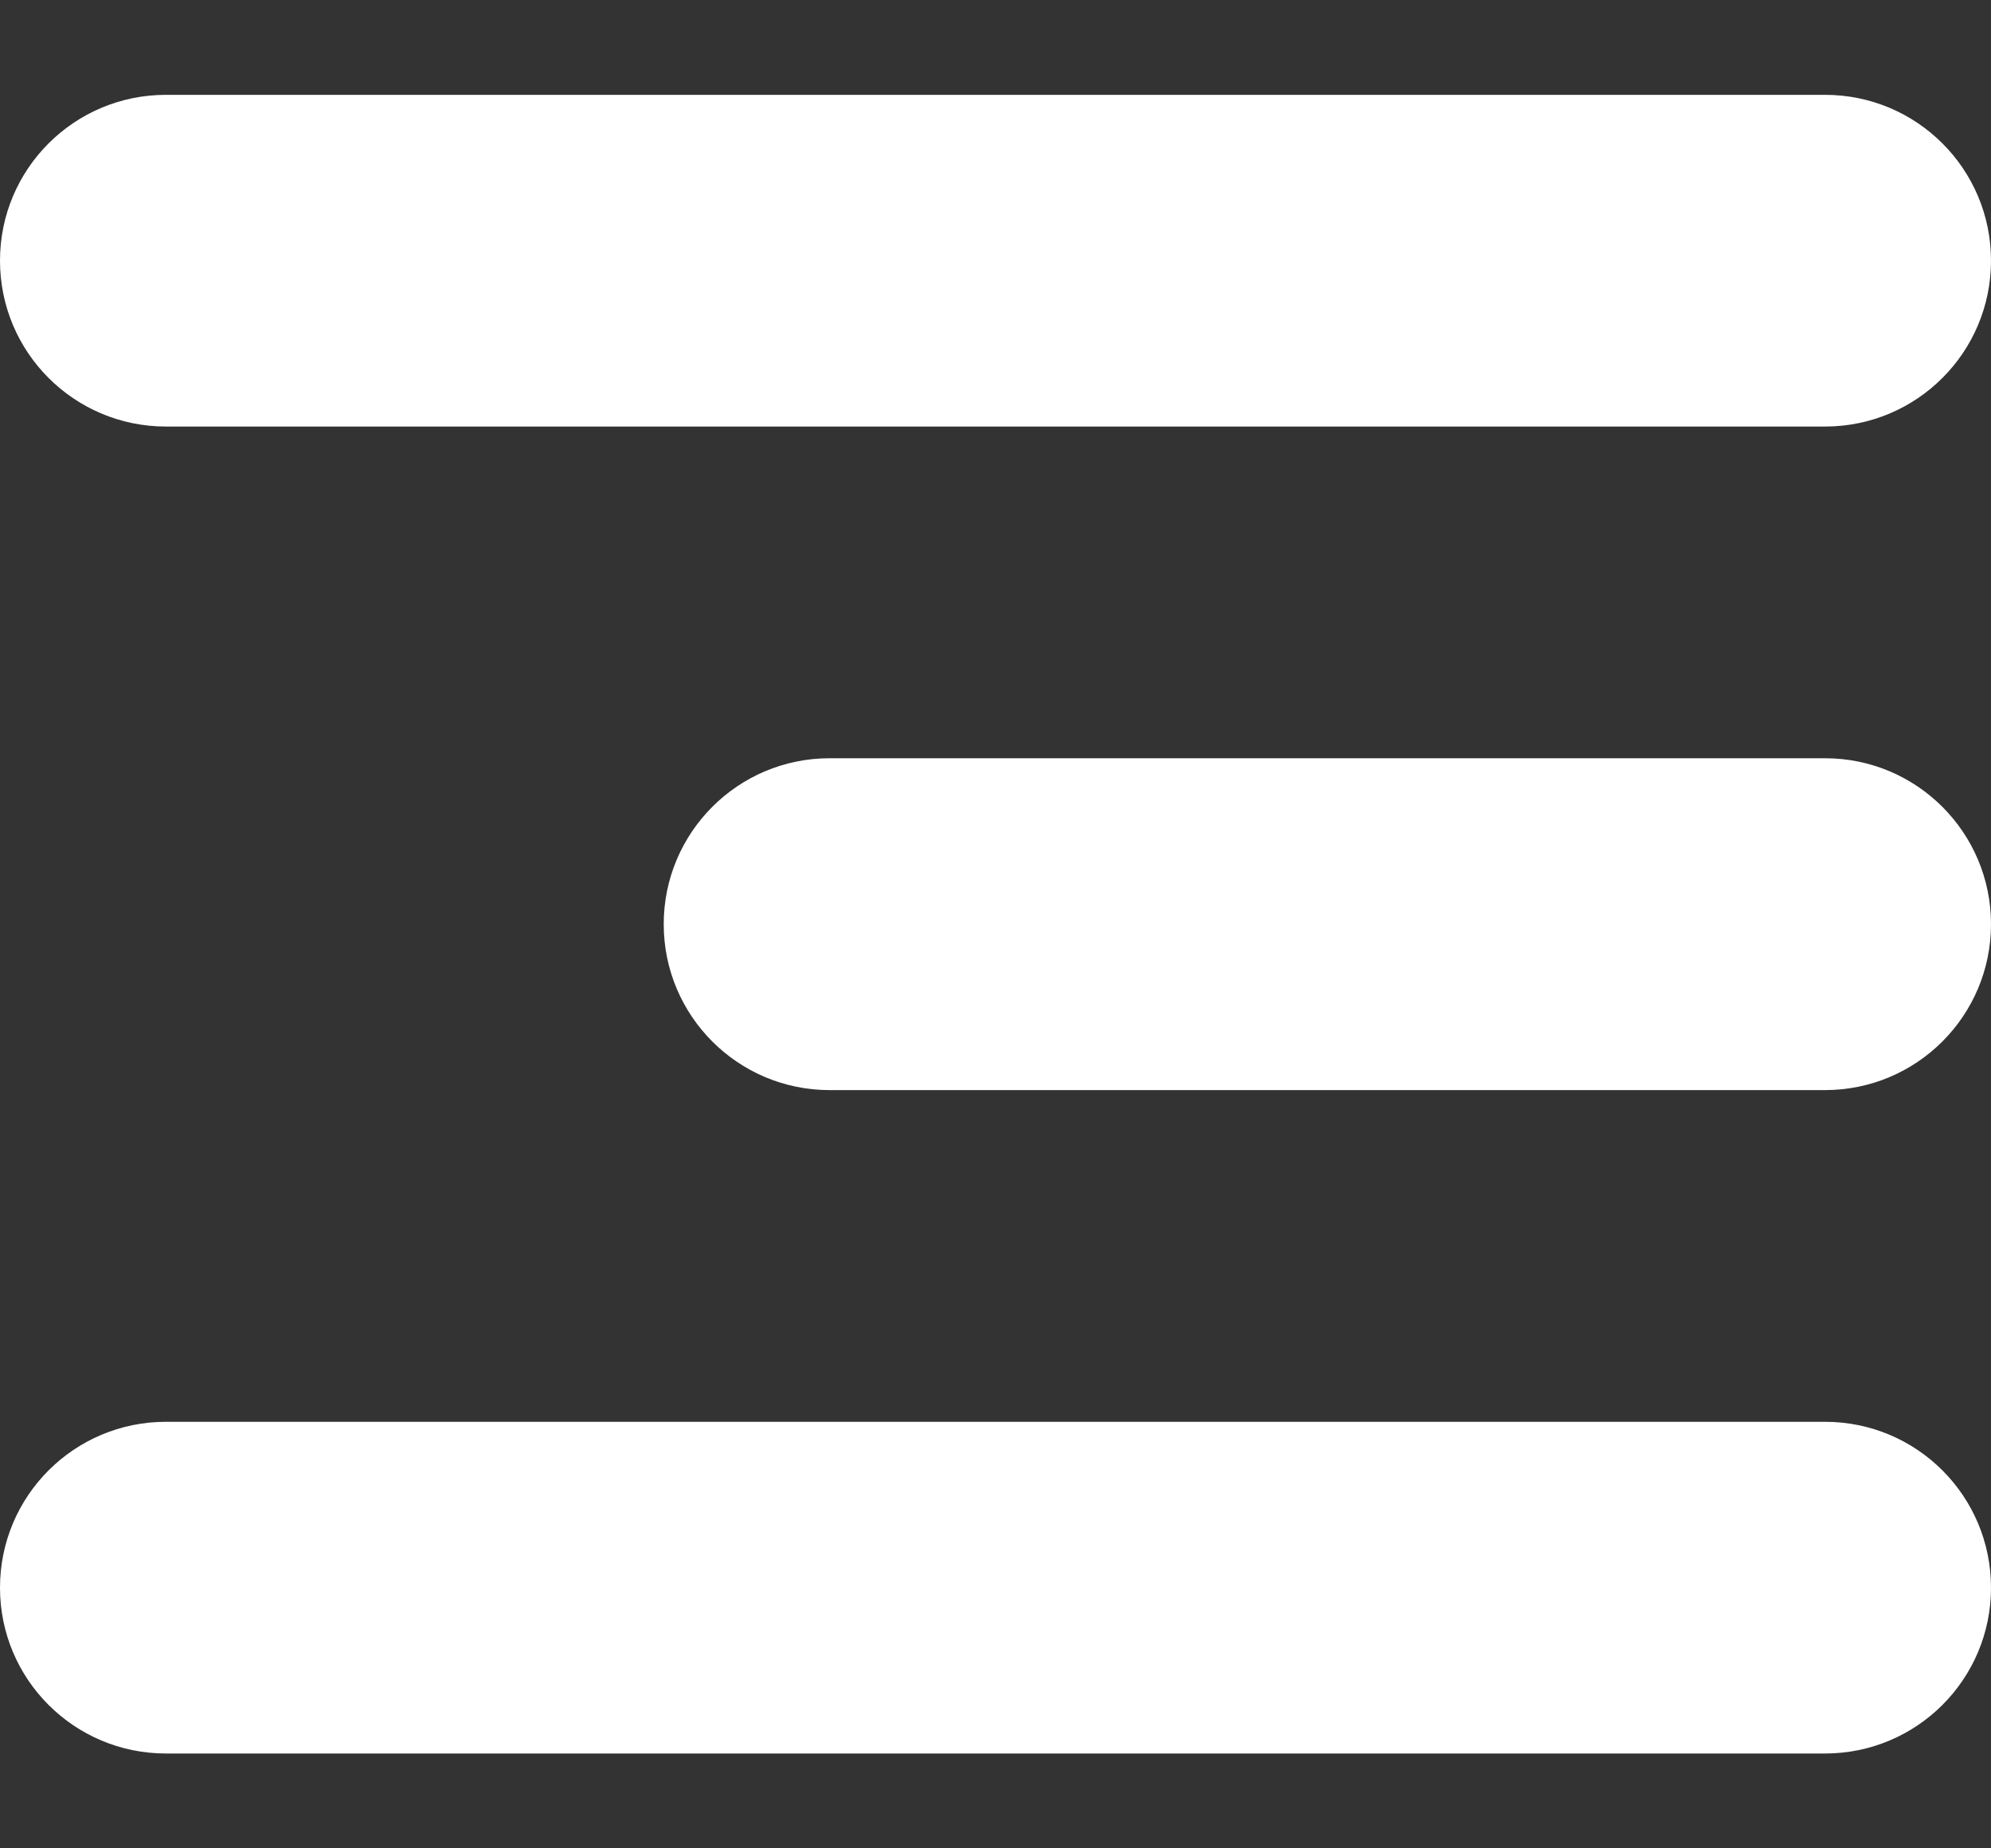 <svg width="14" height="13" viewBox="0 0 14 13" fill="none" xmlns="http://www.w3.org/2000/svg">
<rect x="0" y="0" width="14" height="13" fill="#333333" stroke="none"/>
<path fill-rule="evenodd" clip-rule="evenodd" d="M0 1.833C0 1.189 0.522 0.667 1.167 0.667H12.833C13.478 0.667 14 1.189 14 1.833C14 2.478 13.478 3 12.833 3H1.167C0.522 3 0 2.478 0 1.833Z" fill="white"/>
<path fill-rule="evenodd" clip-rule="evenodd" d="M4.667 6.5C4.667 5.856 5.189 5.333 5.833 5.333L12.833 5.333C13.478 5.333 14 5.856 14 6.5C14 7.144 13.478 7.667 12.833 7.667L5.833 7.667C5.189 7.667 4.667 7.144 4.667 6.5Z" fill="white"/>
<path fill-rule="evenodd" clip-rule="evenodd" d="M0 11.167C0 10.522 0.522 10 1.167 10H12.833C13.478 10 14 10.522 14 11.167C14 11.811 13.478 12.333 12.833 12.333H1.167C0.522 12.333 0 11.811 0 11.167Z" fill="white"/>
</svg>
